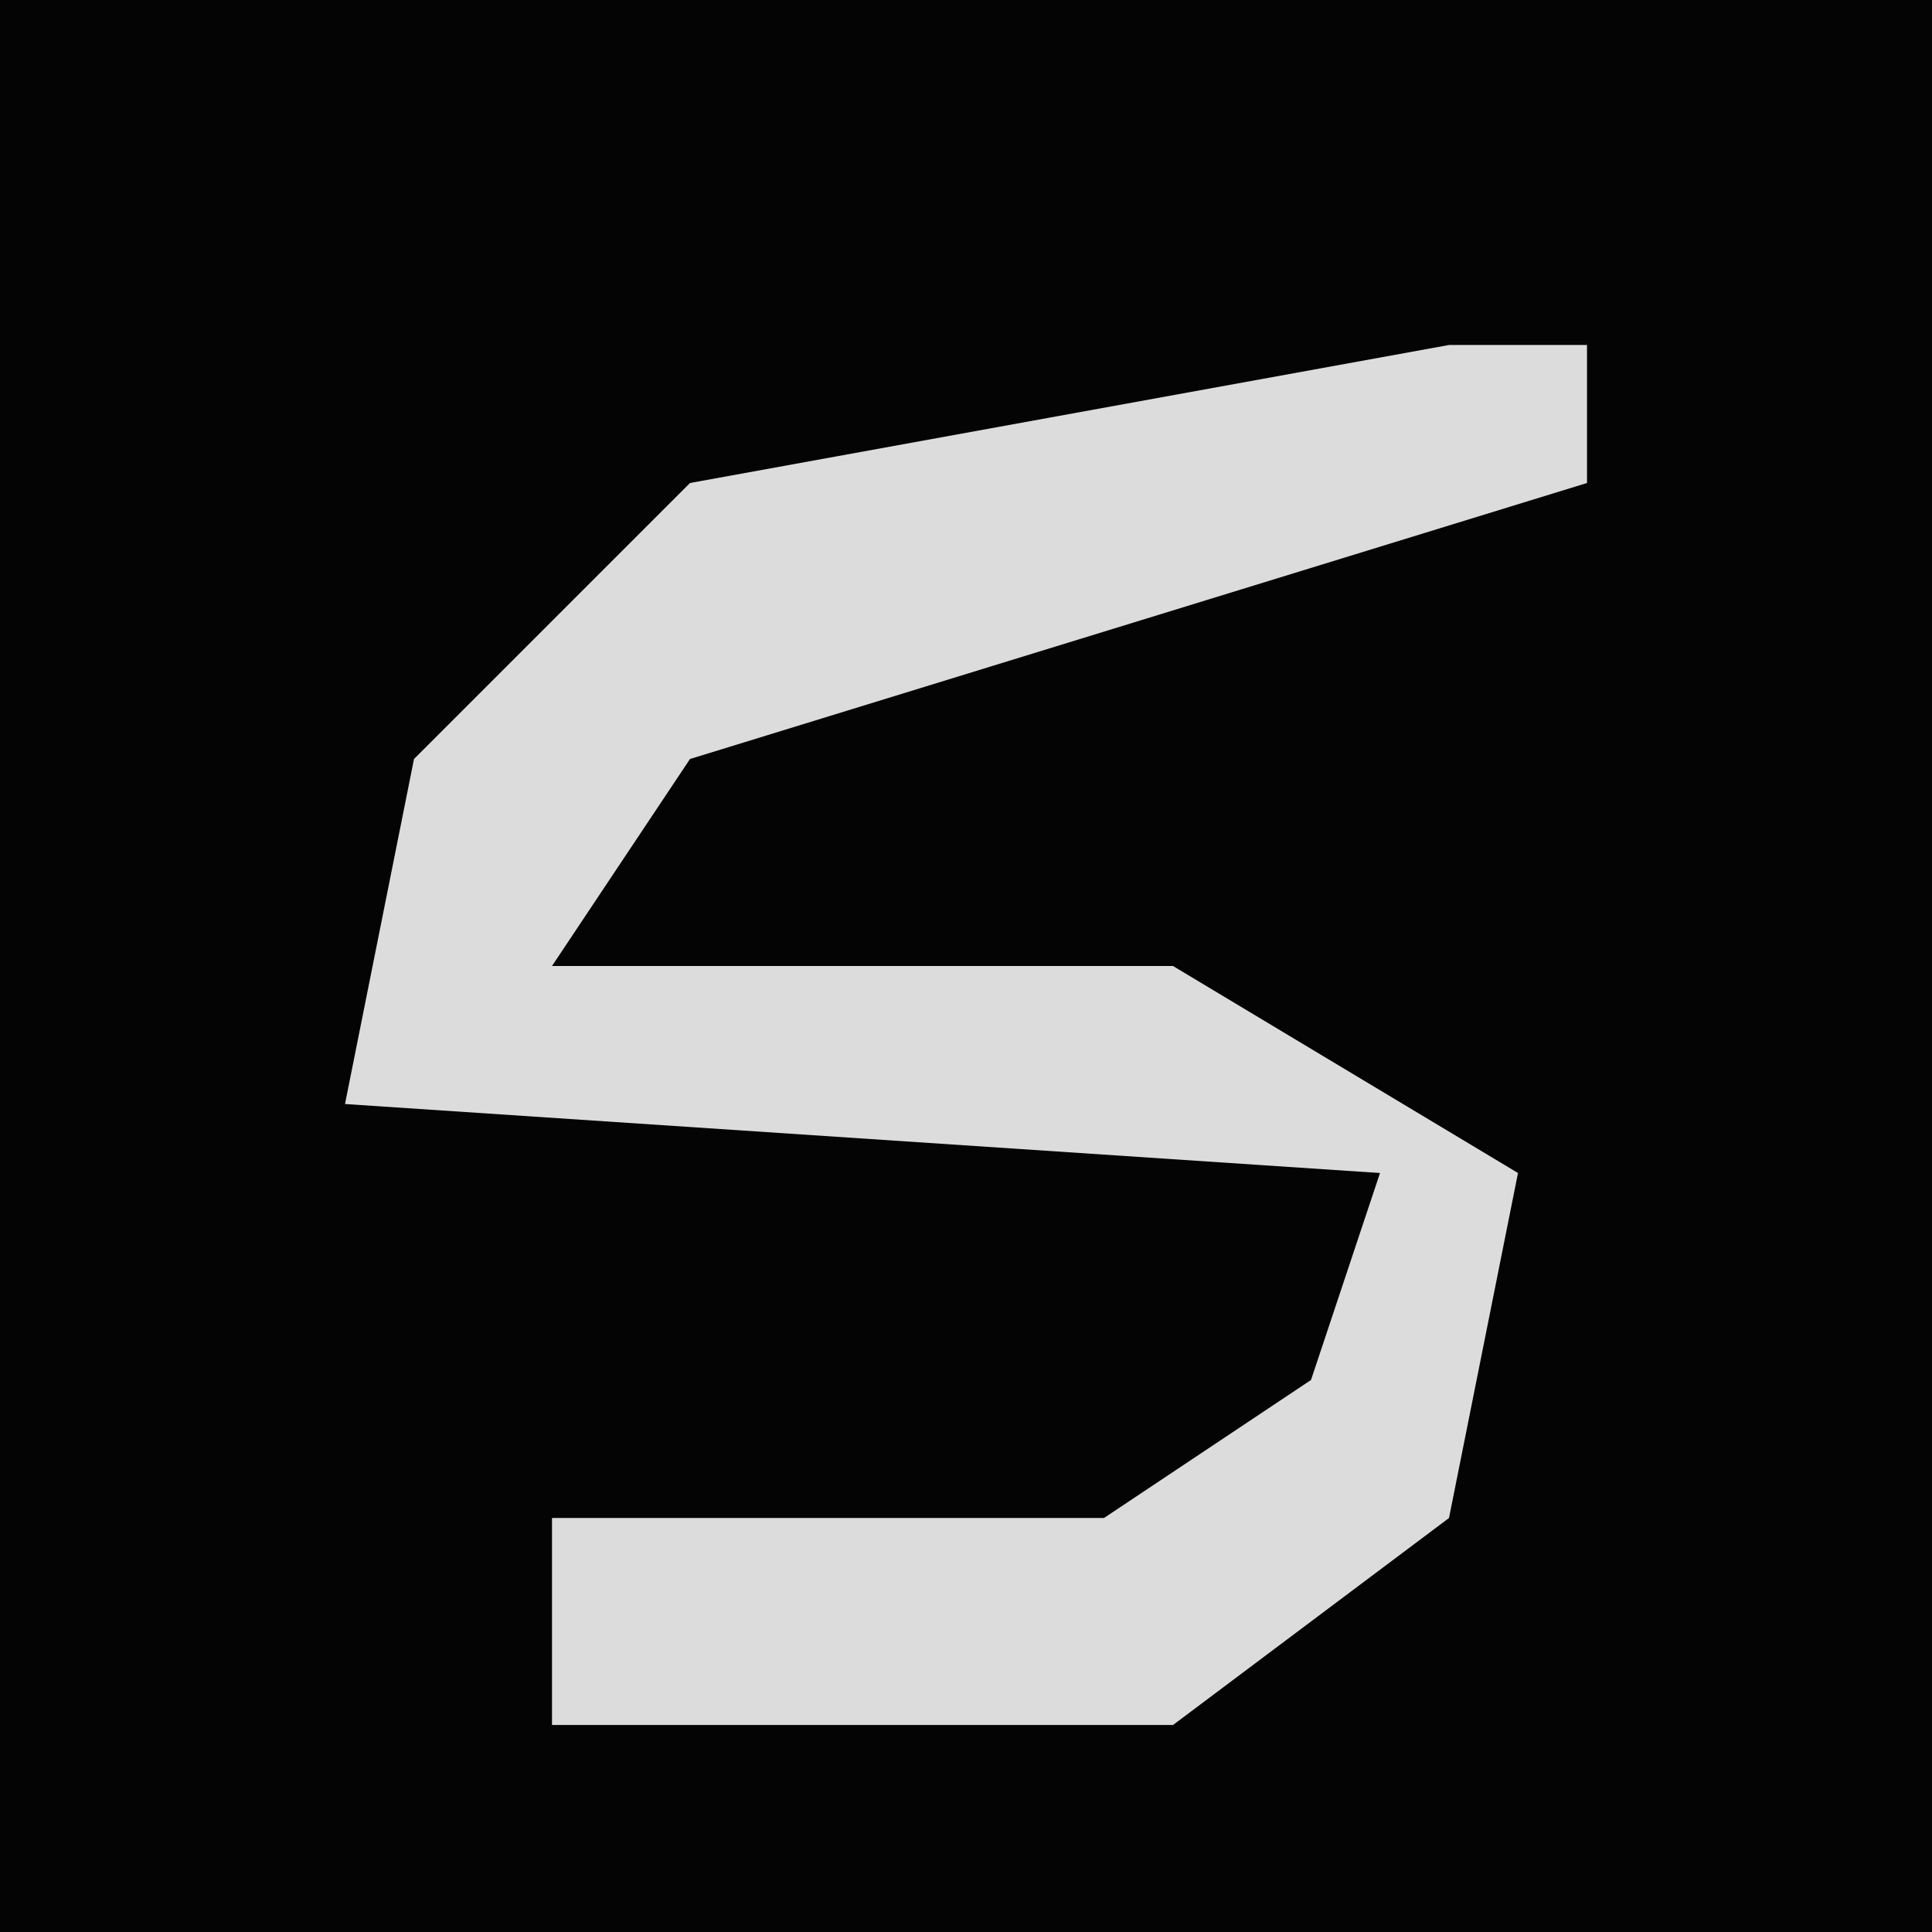 <?xml version="1.0" encoding="UTF-8"?>
<svg version="1.1" xmlns="http://www.w3.org/2000/svg" width="28" height="28">
<path d="M0,0 L28,0 L28,28 L0,28 Z " fill="#040404" transform="translate(0,0)"/>
<path d="M0,0 L2,0 L2,2 L-11,6 L-13,9 L-4,9 L1,12 L0,17 L-4,20 L-13,20 L-13,17 L-5,17 L-2,15 L-1,12 L-16,11 L-15,6 L-11,2 Z " fill="#DCDCDC" transform="translate(21,5)"/>
</svg>
